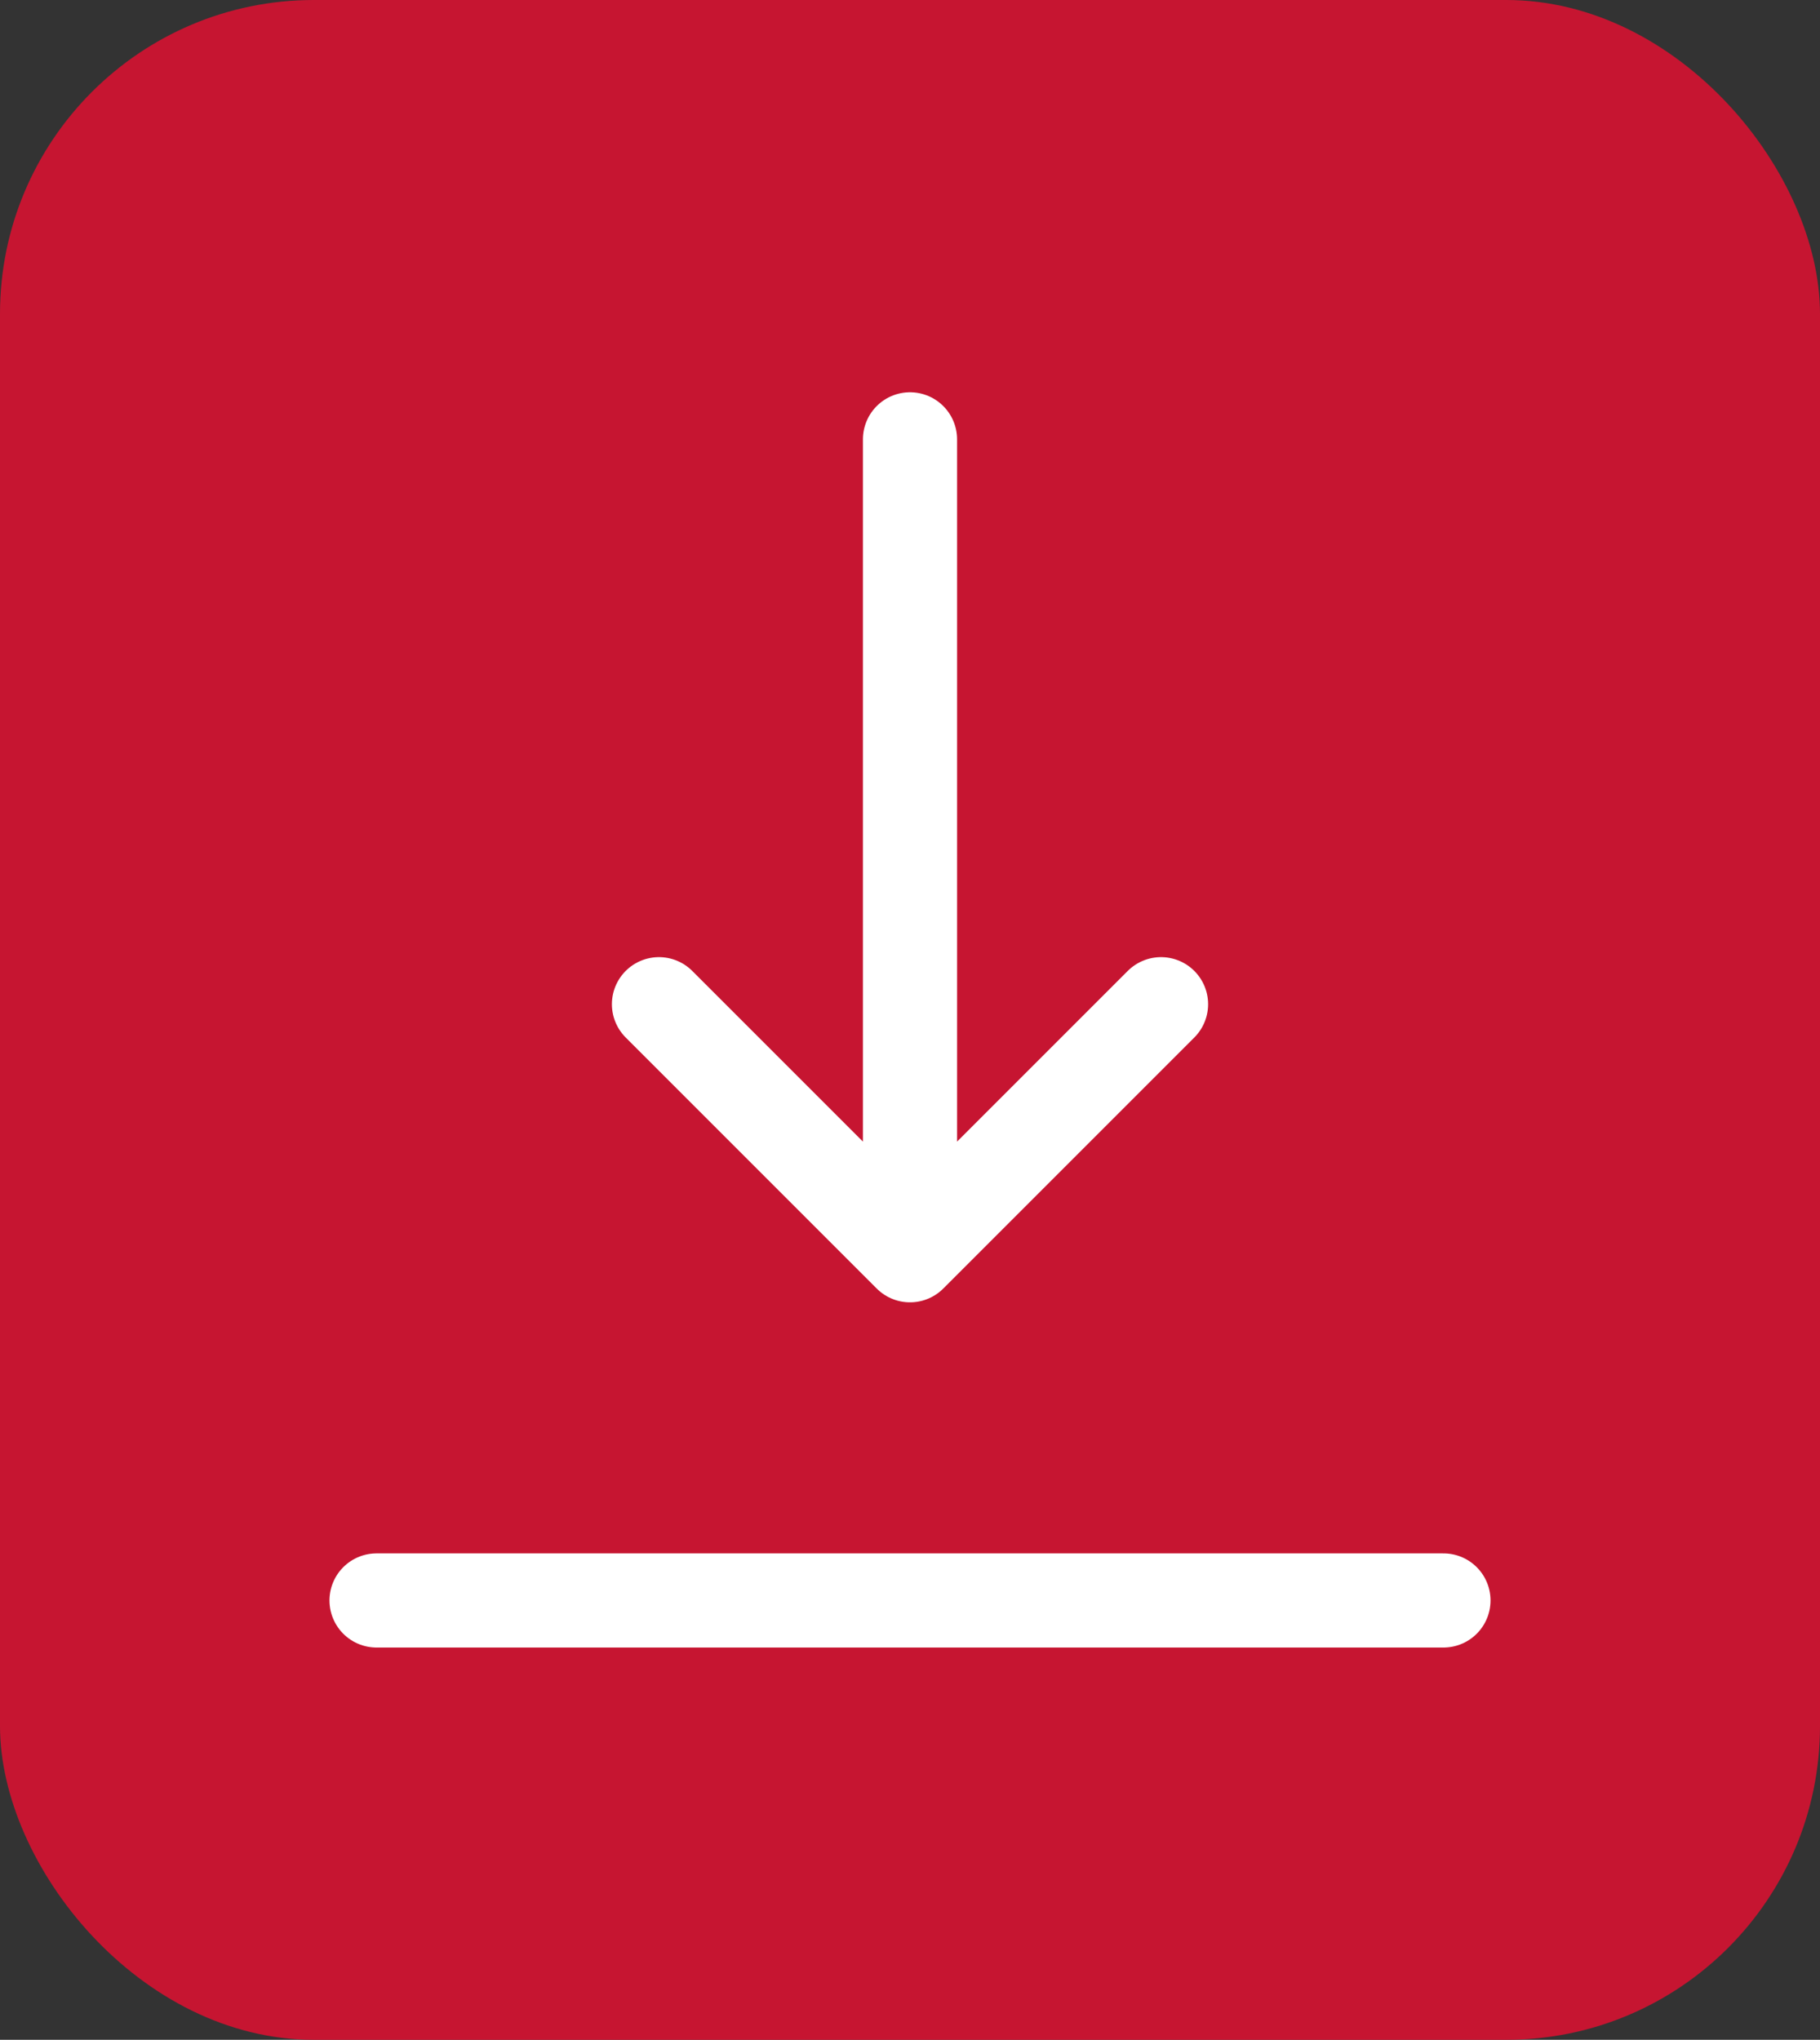 <svg xmlns="http://www.w3.org/2000/svg" width="58" height="65" viewBox="0 0 58 65" fill="none">
  <rect x="0" y="0" width="58" height="65" fill="#333333" stroke="none"/>
  <rect width="58" height="65" rx="10" fill="#C61531"/>
  <path d="M29 40V14M29 40L21 32M29 40L37 32M12 51H46" stroke="white" stroke-width="3" stroke-linecap="round" stroke-linejoin="round"/>
</svg>
